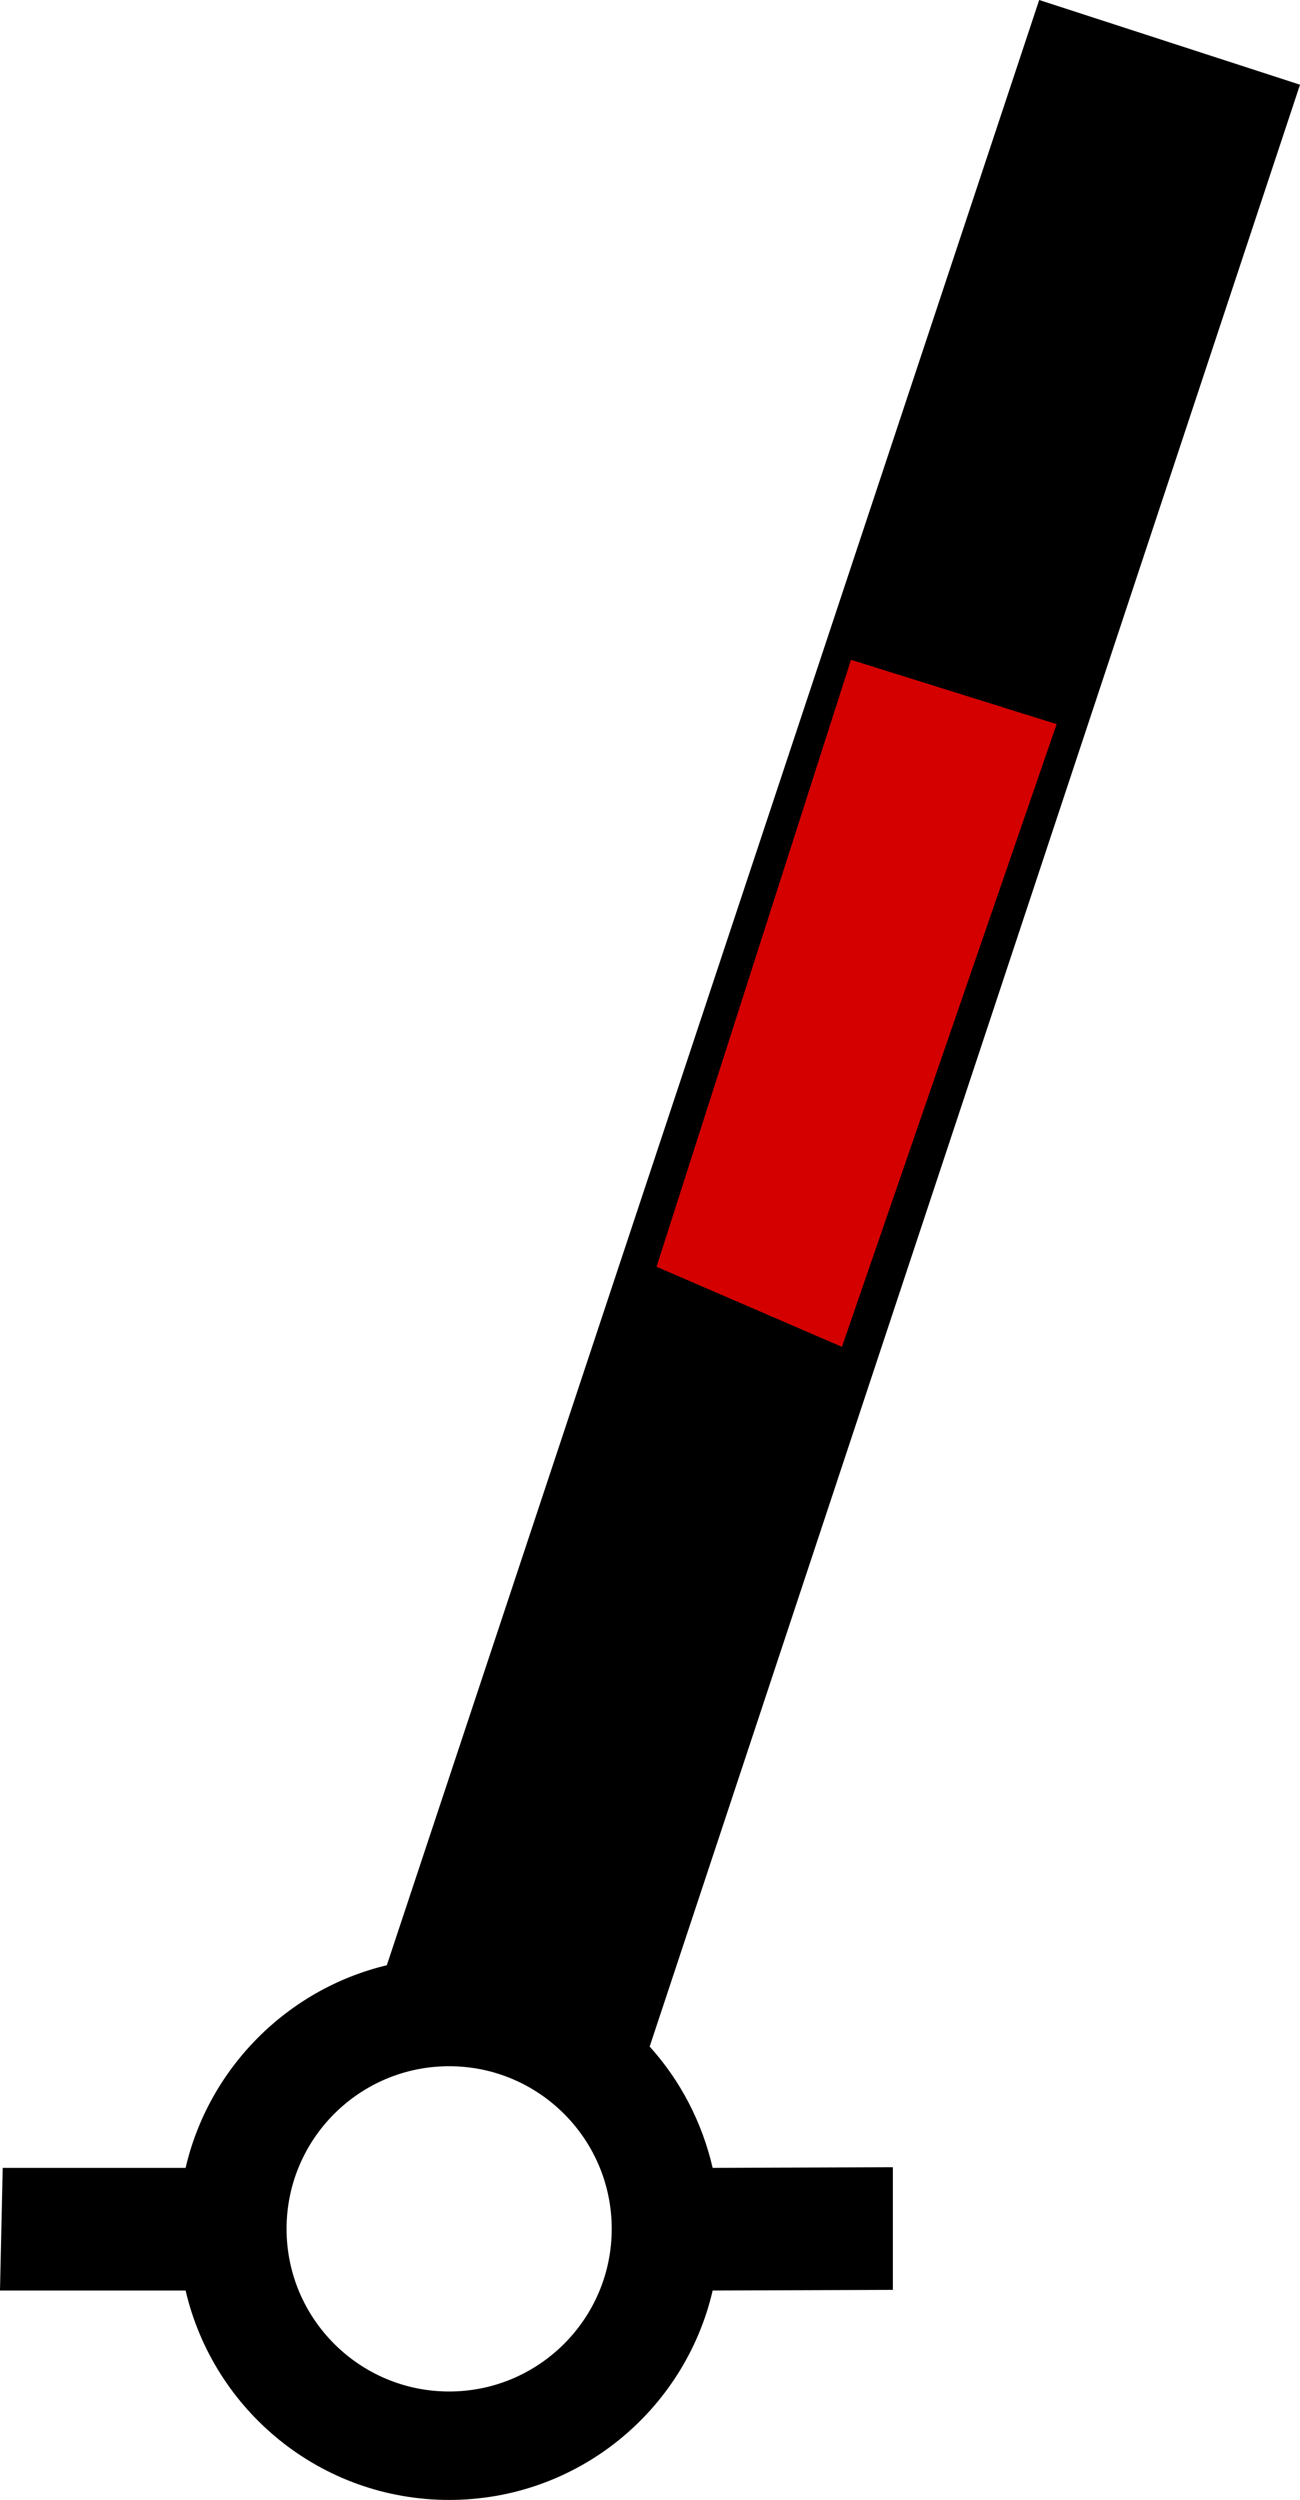 <?xml version="1.0" encoding="UTF-8" standalone="no"?>
<svg
   xmlns:dc="http://purl.org/dc/elements/1.1/"
   xmlns:cc="http://creativecommons.org/ns#"
   xmlns:rdf="http://www.w3.org/1999/02/22-rdf-syntax-ns#"
   xmlns:svg="http://www.w3.org/2000/svg"
   xmlns="http://www.w3.org/2000/svg"
   xmlns:sodipodi="http://sodipodi.sourceforge.net/DTD/sodipodi-0.dtd"
   xmlns:inkscape="http://www.inkscape.org/namespaces/inkscape"
   version="1.0"
   width="59.969"
   height="115.281"
   id="svg2"
   sodipodi:version="0.32"
   inkscape:version="0.48.2 r9819"
   sodipodi:docname="H_black_red_black.svg"
   inkscape:output_extension="org.inkscape.output.svg.inkscape"
   sodipodi:modified="true">
  <sodipodi:namedview
     inkscape:window-height="808"
     inkscape:window-width="1440"
     inkscape:pageshadow="2"
     inkscape:pageopacity="0.0"
     guidetolerance="10.0"
     gridtolerance="10.0"
     objecttolerance="10.0"
     borderopacity="1.0"
     bordercolor="#666666"
     pagecolor="#ffffff"
     id="base"
     showgrid="false"
     inkscape:zoom="4.7709406"
     inkscape:cx="29.984375"
     inkscape:cy="57.640625"
     inkscape:window-x="0"
     inkscape:window-y="0"
     inkscape:current-layer="svg2"
     inkscape:window-maximized="1" />
  <defs
     id="defs4">
    <inkscape:perspective
       sodipodi:type="inkscape:persp3d"
       inkscape:vp_x="0 : 160 : 1"
       inkscape:vp_y="0 : 1000 : 0"
       inkscape:vp_z="320 : 160 : 1"
       inkscape:persp3d-origin="160 : 106.66667 : 1"
       id="perspective9" />
  </defs>
  <path
     style="fill:#000000;fill-opacity:1;stroke:none"
     d="M 17.92,92.593 L 48.222,0.323 L 59.385,4.196 L 27.945,96.466 L 17.92,92.593 z "
     id="path3755"
     inkscape:connector-curvature="0" />
  <path
     style="fill:#d40000;fill-opacity:1;stroke:none"
     d="M 38.425,30.168 L 49.361,33.586 L 39.792,62.52 L 29.768,58.191 L 38.425,30.168 z "
     id="path2984"
     inkscape:connector-curvature="0"
     sodipodi:nodetypes="ccccc" />
  <path
     style="fill:#000000;fill-opacity:1;fill-rule:evenodd;stroke:none"
     d="M 47.938,0 L 17.844,90.625 C 13.255,91.723 9.63,95.365 8.562,99.969 L 0.125,99.969 L 0,105.625 L 8.562,105.625 C 9.85,111.158 14.796,115.281 20.719,115.281 C 26.644,115.281 31.59,111.161 32.875,105.625 L 41.188,105.594 L 41.188,99.938 L 32.875,99.969 C 32.386,97.854 31.377,95.931 29.969,94.375 L 59.969,3.906 L 47.938,0 z M 48.643,1.133 L 58.718,4.469 L 28.105,93.231 C 25.183,91.248 23.866,91.024 19.987,90.553 L 48.643,1.133 z M 20.719,95.281 C 24.859,95.281 28.219,98.641 28.219,102.781 C 28.219,106.921 24.859,110.281 20.719,110.281 C 16.579,110.281 13.219,106.921 13.219,102.781 C 13.219,98.641 16.579,95.281 20.719,95.281 z "
     id="path27763"
     inkscape:connector-curvature="0"
     sodipodi:nodetypes="ccccccsccccccccccccsssss" />
</svg>
